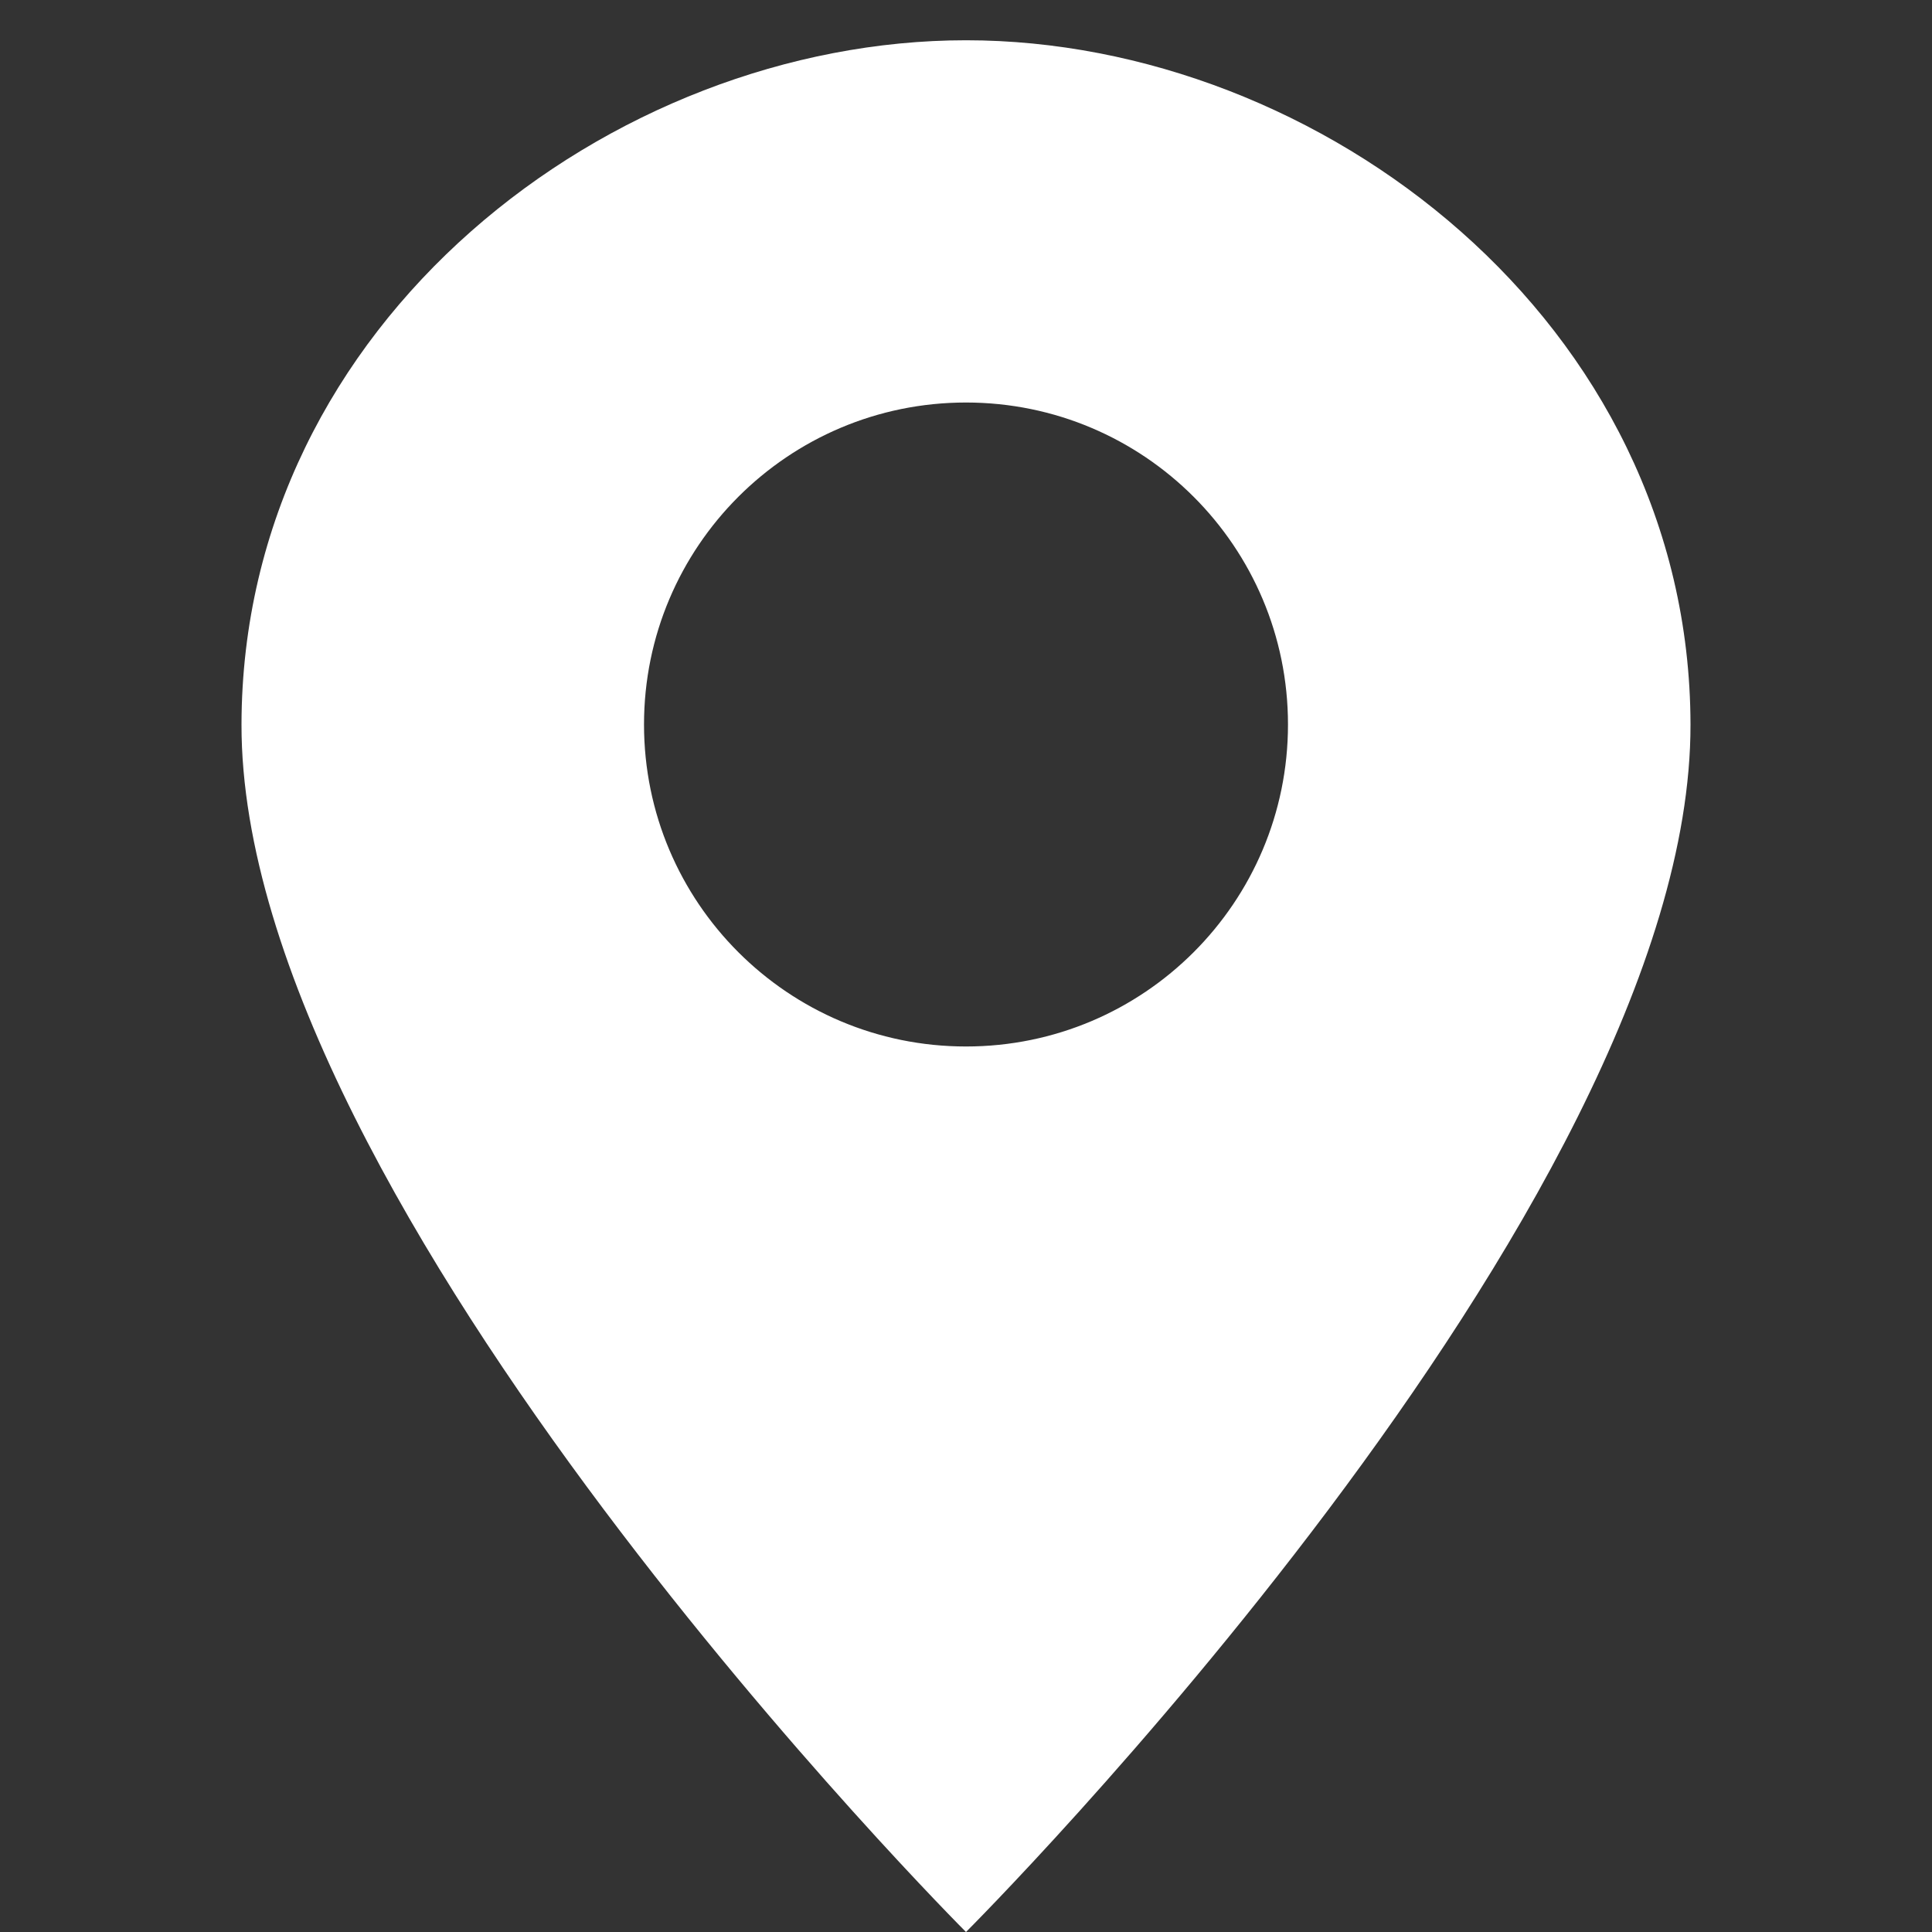 <svg width="44" height="44" viewBox="0 0 44 44" fill="none" xmlns="http://www.w3.org/2000/svg">
<rect x="0" y="0" width="44" height="44" fill="#333333" stroke="none"/>
<path d="M22 0.917C13.933 0.917 5.514 7.322 5.5 16.5C5.484 27.483 22 44 22 44C22 44 38.517 27.506 38.5 16.5C38.485 7.336 30.067 0.917 22 0.917ZM22 23.833C17.95 23.833 14.667 20.55 14.667 16.5C14.667 12.45 17.95 9.167 22 9.167C26.05 9.167 29.333 12.45 29.333 16.5C29.333 20.55 26.05 23.833 22 23.833Z" fill="white"/>
</svg>
